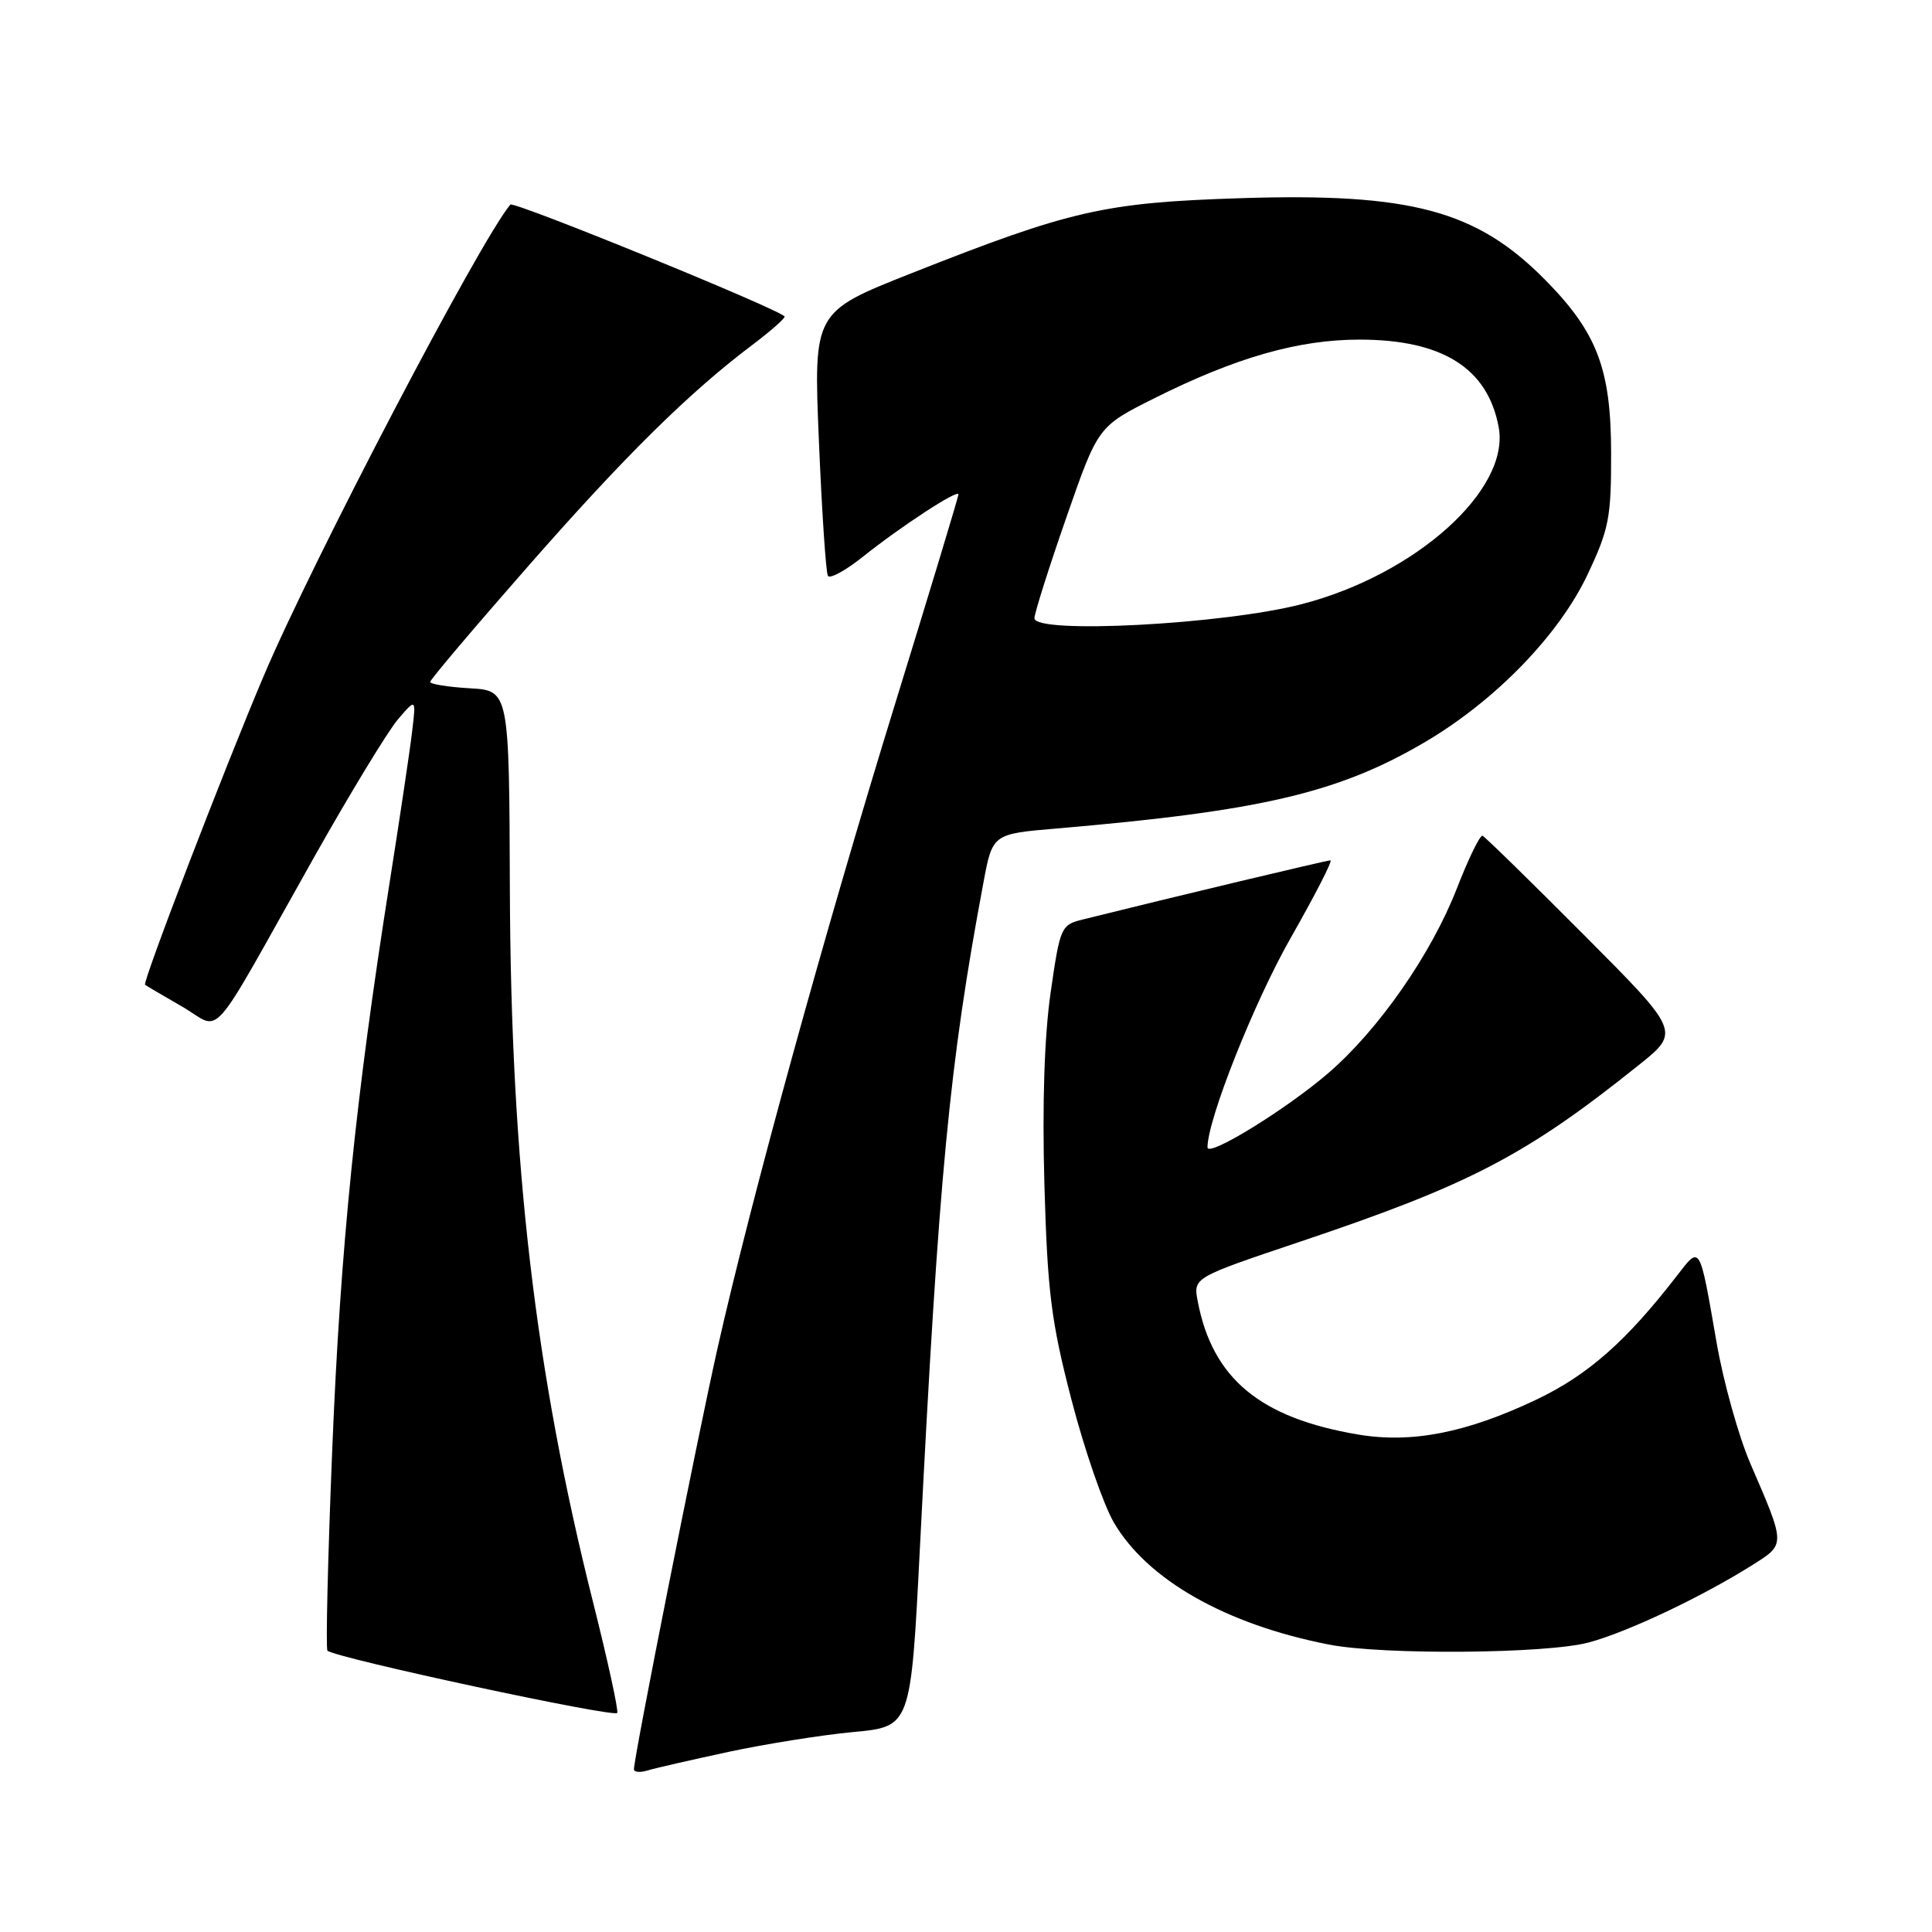 <?xml version="1.0" encoding="UTF-8" standalone="no"?>
<!DOCTYPE svg PUBLIC "-//W3C//DTD SVG 1.1//EN" "http://www.w3.org/Graphics/SVG/1.1/DTD/svg11.dtd" >
<svg xmlns="http://www.w3.org/2000/svg" xmlns:xlink="http://www.w3.org/1999/xlink" version="1.1" viewBox="0 0 256 256">
 <g >
 <path fill="currentColor"
d=" M 96.50 232.14 C 101.45 231.08 108.92 229.89 113.09 229.50 C 120.69 228.79 120.69 228.79 121.89 205.15 C 124.42 155.40 125.79 141.11 130.30 117.00 C 131.51 110.50 131.51 110.50 140.01 109.78 C 167.16 107.46 177.42 105.05 188.90 98.28 C 198.17 92.80 206.55 84.16 210.34 76.17 C 213.20 70.13 213.50 68.60 213.48 60.00 C 213.47 48.88 211.62 44.04 204.72 37.06 C 195.64 27.87 186.94 25.54 164.41 26.26 C 146.35 26.84 141.92 27.84 120.76 36.21 C 107.79 41.34 107.79 41.34 108.51 58.42 C 108.90 67.81 109.44 75.86 109.70 76.30 C 109.96 76.74 112.05 75.60 114.34 73.77 C 119.41 69.72 127.00 64.77 127.00 65.51 C 127.00 65.81 123.22 78.31 118.60 93.28 C 109.29 123.45 99.60 158.62 95.11 178.50 C 92.42 190.43 84.00 232.82 84.00 234.44 C 84.00 234.82 84.79 234.90 85.75 234.61 C 86.71 234.31 91.55 233.21 96.50 232.14 Z  M 78.60 212.37 C 70.90 181.72 67.70 154.33 67.56 118.00 C 67.47 91.50 67.47 91.50 62.23 91.20 C 59.35 91.03 57.00 90.65 57.00 90.36 C 57.00 90.06 62.86 83.14 70.03 74.97 C 82.81 60.40 91.33 51.99 99.72 45.68 C 102.04 43.93 103.95 42.25 103.97 41.96 C 104.01 41.27 68.05 26.59 67.62 27.11 C 63.57 31.95 41.50 74.13 34.97 89.50 C 29.77 101.73 18.84 130.20 19.22 130.49 C 19.37 130.61 21.59 131.91 24.15 133.39 C 29.55 136.51 27.30 139.05 41.48 113.83 C 46.33 105.21 51.39 96.89 52.72 95.33 C 55.14 92.50 55.14 92.50 54.60 97.00 C 54.31 99.47 52.96 108.50 51.61 117.05 C 47.12 145.48 45.12 165.24 44.03 191.89 C 43.44 206.41 43.15 218.48 43.39 218.72 C 44.34 219.67 81.52 227.66 81.79 226.97 C 81.95 226.57 80.52 220.00 78.60 212.37 Z  M 210.50 217.64 C 215.66 216.26 225.54 211.58 232.27 207.33 C 236.61 204.59 236.61 204.74 231.95 193.97 C 230.39 190.37 228.38 183.17 227.47 177.97 C 225.17 164.74 225.33 165.00 222.21 169.03 C 215.50 177.72 210.40 182.21 203.57 185.46 C 194.33 189.85 187.09 191.27 180.00 190.09 C 166.96 187.90 160.65 182.66 158.70 172.40 C 158.11 169.29 158.11 169.29 172.30 164.52 C 194.74 156.98 202.16 153.12 217.08 141.18 C 222.67 136.72 222.67 136.72 209.85 123.85 C 202.80 116.77 196.76 110.87 196.44 110.74 C 196.12 110.61 194.59 113.74 193.05 117.70 C 189.67 126.40 182.68 136.44 176.03 142.17 C 170.43 147.00 160.00 153.41 160.00 152.03 C 160.00 148.33 166.20 132.73 171.04 124.25 C 174.25 118.61 176.62 114.00 176.29 114.00 C 175.80 114.00 155.51 118.84 143.50 121.83 C 140.58 122.55 140.47 122.81 139.21 131.54 C 138.38 137.33 138.09 146.33 138.39 157.00 C 138.80 171.27 139.29 175.12 141.98 185.49 C 143.69 192.08 146.22 199.41 147.61 201.77 C 152.05 209.35 162.44 215.24 176.07 217.91 C 183.19 219.31 204.90 219.14 210.50 217.64 Z  M 137.07 81.90 C 137.11 81.13 139.02 75.10 141.32 68.50 C 145.50 56.50 145.50 56.50 153.00 52.75 C 163.75 47.37 172.04 45.00 180.14 45.00 C 191.11 45.00 197.12 48.77 198.58 56.58 C 200.14 64.87 187.63 76.13 172.50 80.05 C 162.12 82.75 136.96 84.06 137.07 81.90 Z "/>
</g>
</svg>